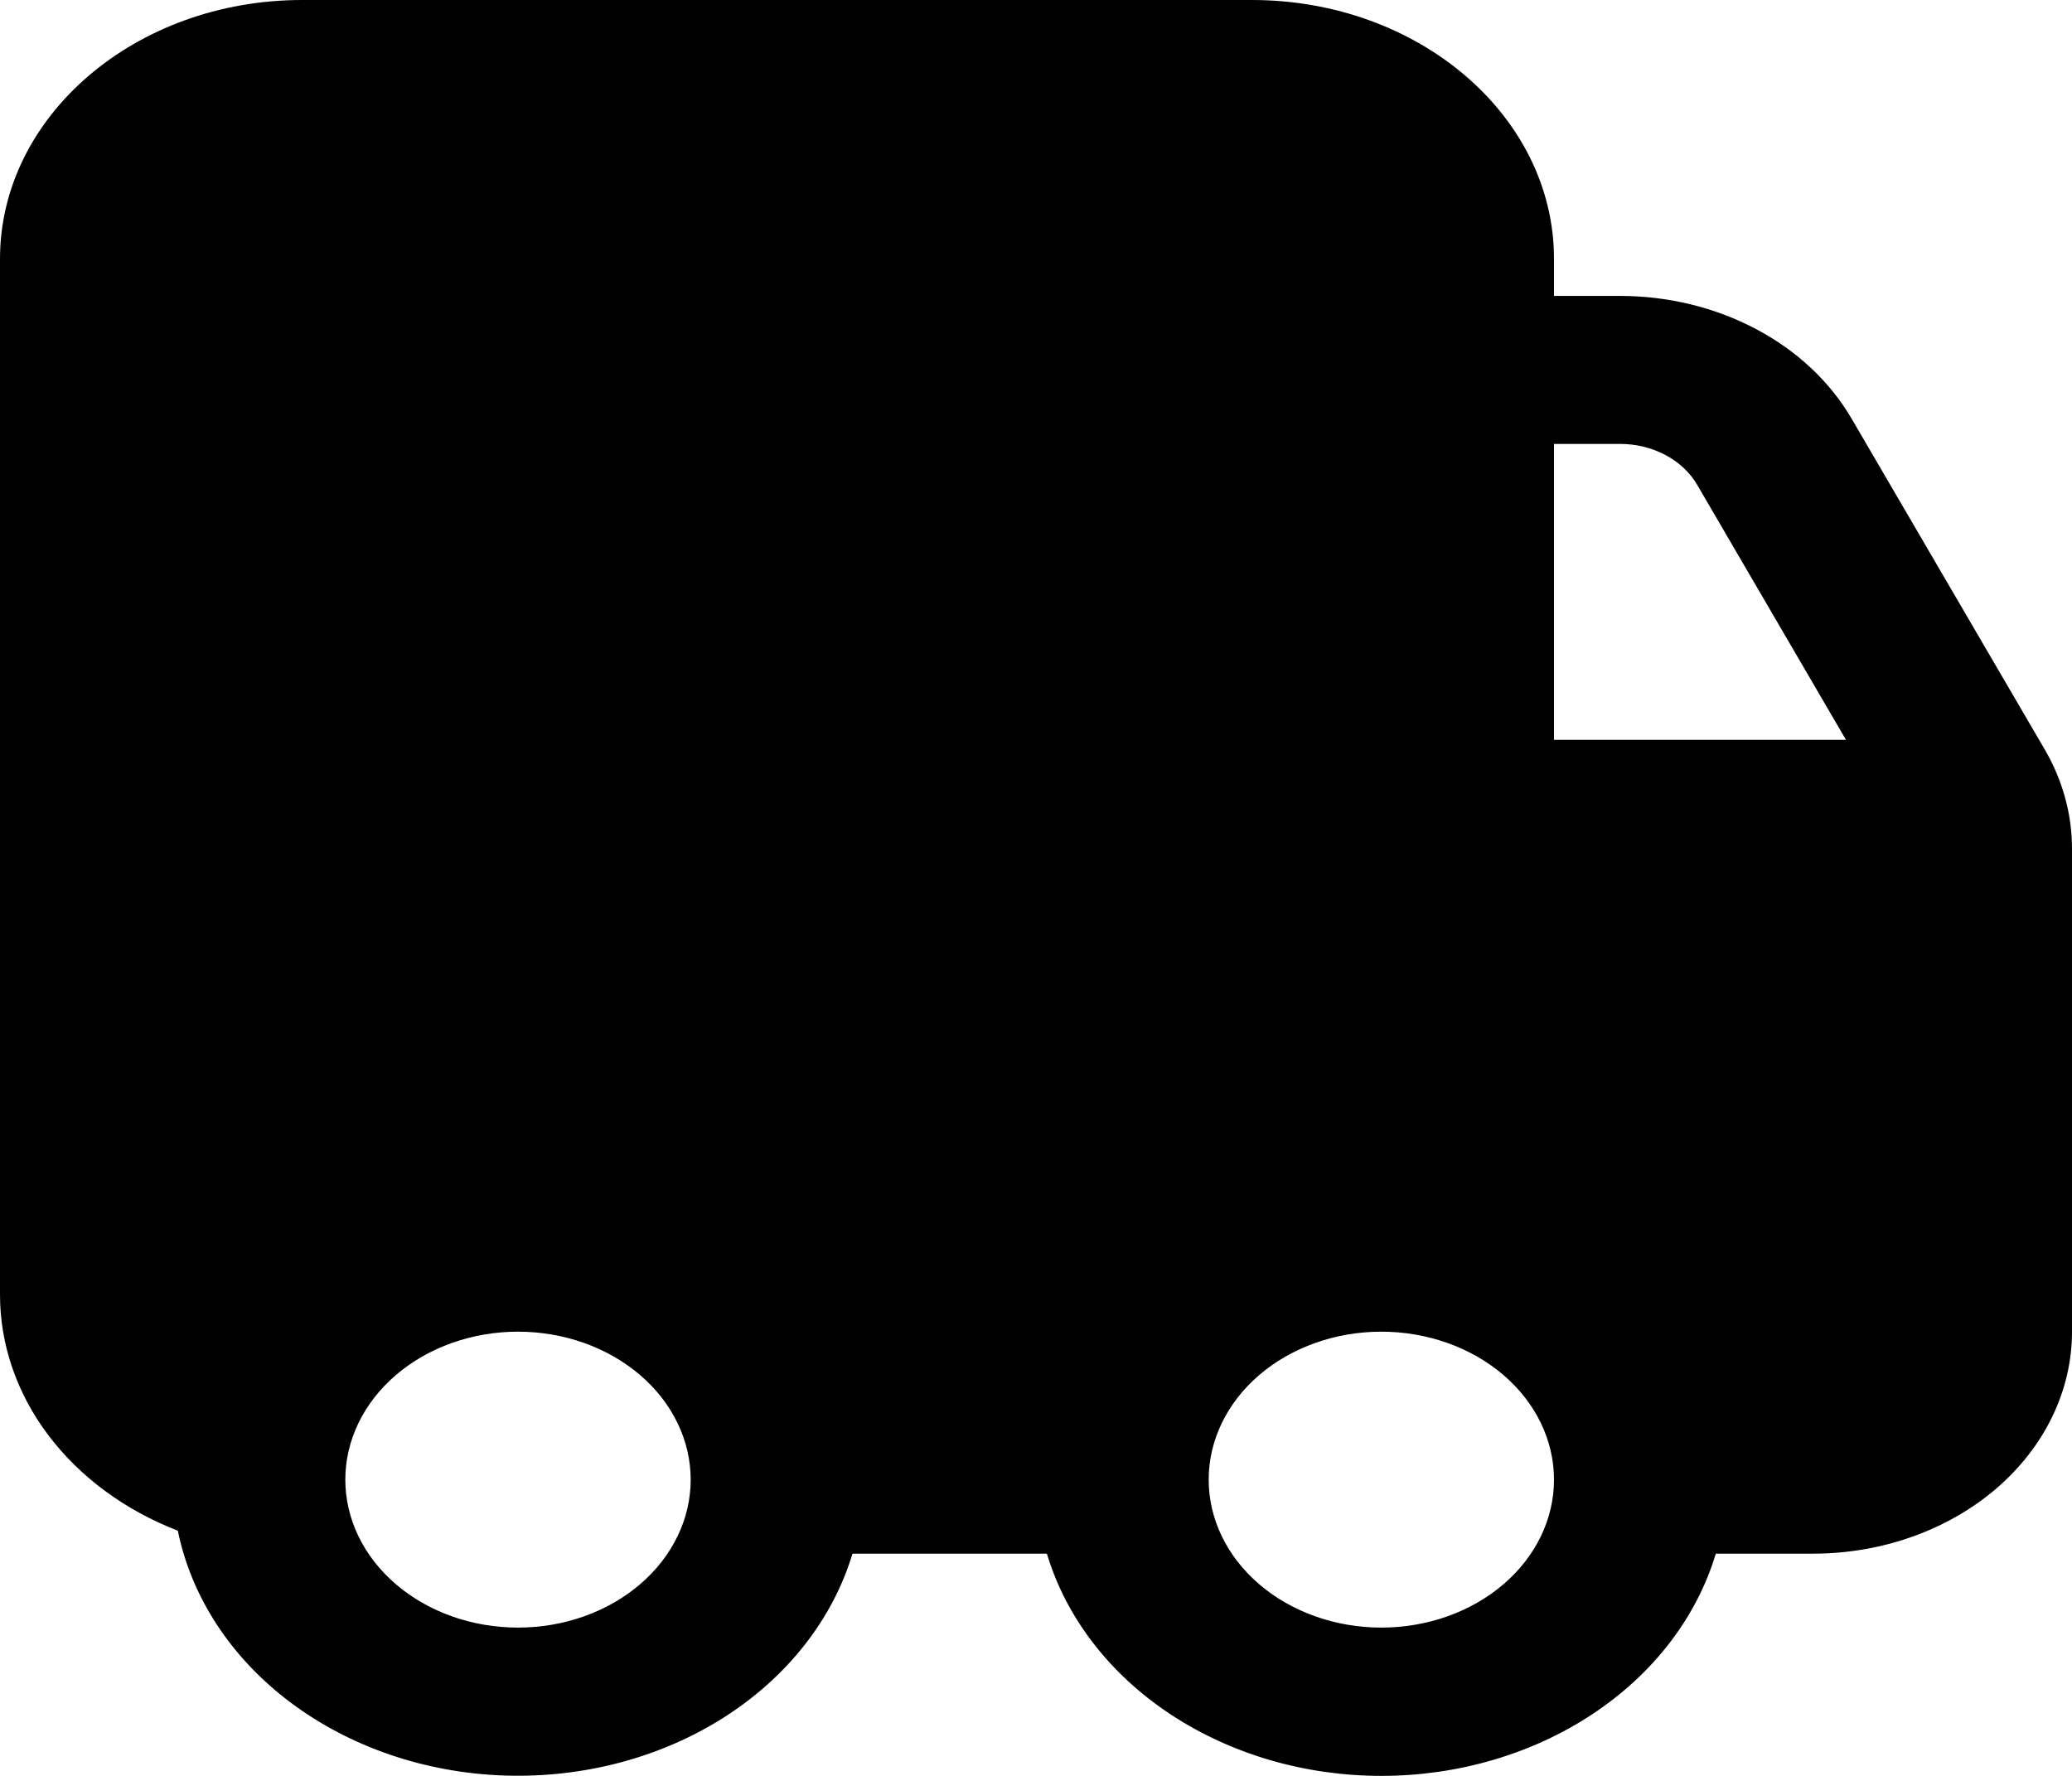 <svg className='svg-icon' width="35" height="30" viewBox="0 0 35 30" fill="none" xmlns="http://www.w3.org/2000/svg">
<path d="M0 4.374C0 1.96 2.287 0 5.104 0H21.146C23.966 0 26.25 1.96 26.25 4.374V4.999H27.364C28.177 4.999 28.974 5.193 29.665 5.56C30.357 5.926 30.915 6.451 31.278 7.074L34.539 12.66C34.843 13.181 35 13.755 35 14.338V22.496C35 23.491 34.539 24.444 33.719 25.148C32.898 25.851 31.785 26.246 30.625 26.246H28.983C28.661 27.32 27.931 28.272 26.908 28.951C25.885 29.631 24.628 30 23.333 30C22.039 30 20.782 29.631 19.759 28.951C18.736 28.272 18.006 27.32 17.684 26.246H14.4C14.067 27.352 13.302 28.328 12.232 29.01C11.162 29.692 9.852 30.039 8.519 29.994C7.187 29.949 5.913 29.514 4.909 28.761C3.906 28.009 3.233 26.984 3.004 25.858C2.109 25.512 1.349 24.951 0.816 24.244C0.283 23.537 1.31967e-05 22.713 0 21.871V4.374ZM26.25 7.499V12.498H31.182L28.668 8.189C28.547 7.981 28.36 7.807 28.13 7.685C27.9 7.563 27.635 7.499 27.364 7.499H26.25ZM8.75 22.496C7.976 22.496 7.235 22.76 6.688 23.228C6.141 23.697 5.833 24.333 5.833 24.996C5.833 25.659 6.141 26.295 6.688 26.763C7.235 27.232 7.976 27.495 8.75 27.495C9.524 27.495 10.265 27.232 10.812 26.763C11.359 26.295 11.667 25.659 11.667 24.996C11.667 24.333 11.359 23.697 10.812 23.228C10.265 22.76 9.524 22.496 8.75 22.496ZM20.417 24.996C20.417 25.659 20.724 26.295 21.271 26.763C21.818 27.232 22.56 27.495 23.333 27.495C24.107 27.495 24.849 27.232 25.396 26.763C25.943 26.295 26.25 25.659 26.25 24.996C26.25 24.333 25.943 23.697 25.396 23.228C24.849 22.76 24.107 22.496 23.333 22.496C22.56 22.496 21.818 22.76 21.271 23.228C20.724 23.697 20.417 24.333 20.417 24.996Z" fill="currentColor"/>
</svg>
